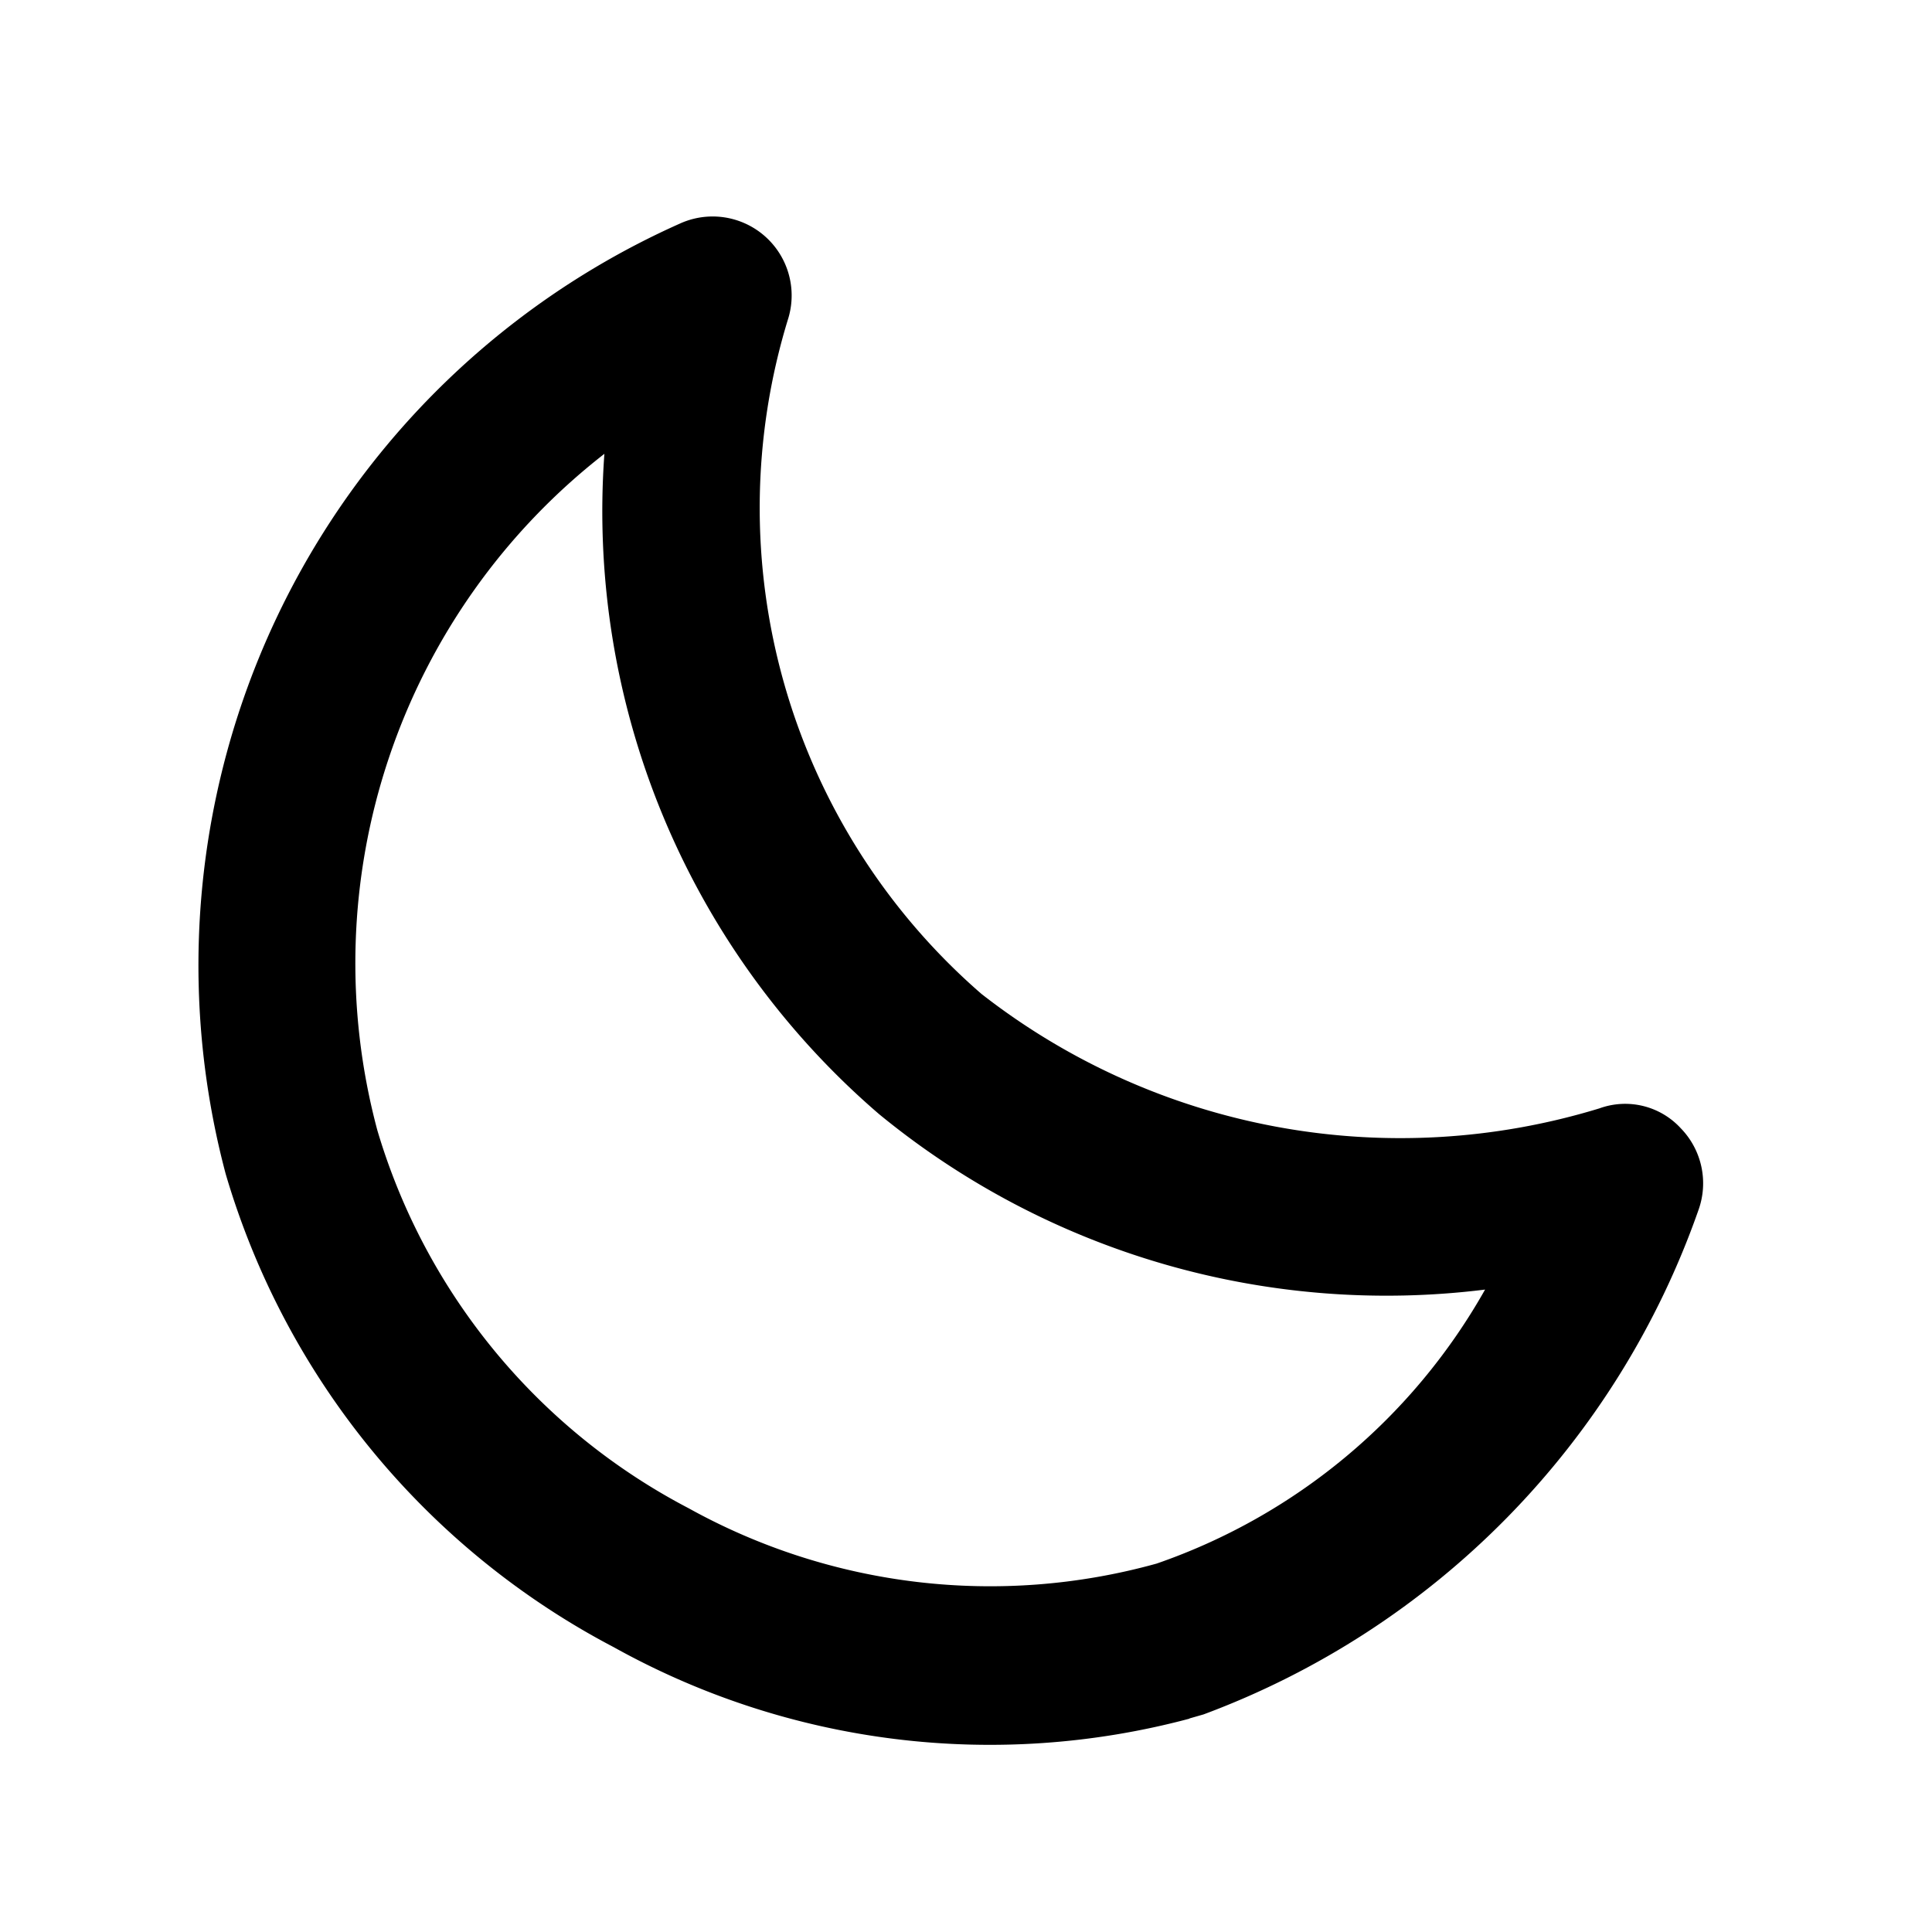 <svg xmlns="http://www.w3.org/2000/svg" xmlns:xlink="http://www.w3.org/1999/xlink" width="19" height="19" viewBox="0 0 19 19">
  <defs>
    <clipPath id="clip-path">
      <rect id="Rectangle_2076" data-name="Rectangle 2076" width="19" height="19"/>
    </clipPath>
  </defs>
  <g id="Group_4615" data-name="Group 4615" transform="translate(0 3.859) rotate(-16)">
    <g id="Group_4584" data-name="Group 4584" transform="translate(0 0)">
      <path id="Path_5260" data-name="Path 5260" d="M7.634,15.523a7.606,7.606,0,0,1-5.248-2.236A7.706,7.706,0,0,1,0,7.76,7.987,7.987,0,0,1,6.871.008.777.777,0,0,1,7.64,1.194a6.328,6.328,0,0,0-.008,6.913,6.693,6.693,0,0,0,5.532,2.758.742.742,0,0,1,.715.408.776.776,0,0,1-.053.82,8.178,8.178,0,0,1-6.047,3.428l-.144,0M5.532,1.98A6.348,6.348,0,0,0,1.552,7.76a6.168,6.168,0,0,0,1.919,4.417,6.115,6.115,0,0,0,4.273,1.791,5.933,5.933,0,0,0,3.848-1.7A7.862,7.862,0,0,1,6.339,8.967,7.818,7.818,0,0,1,5.532,1.98" transform="translate(0.015 0.239)"/>
    </g>
  </g>
</svg>
